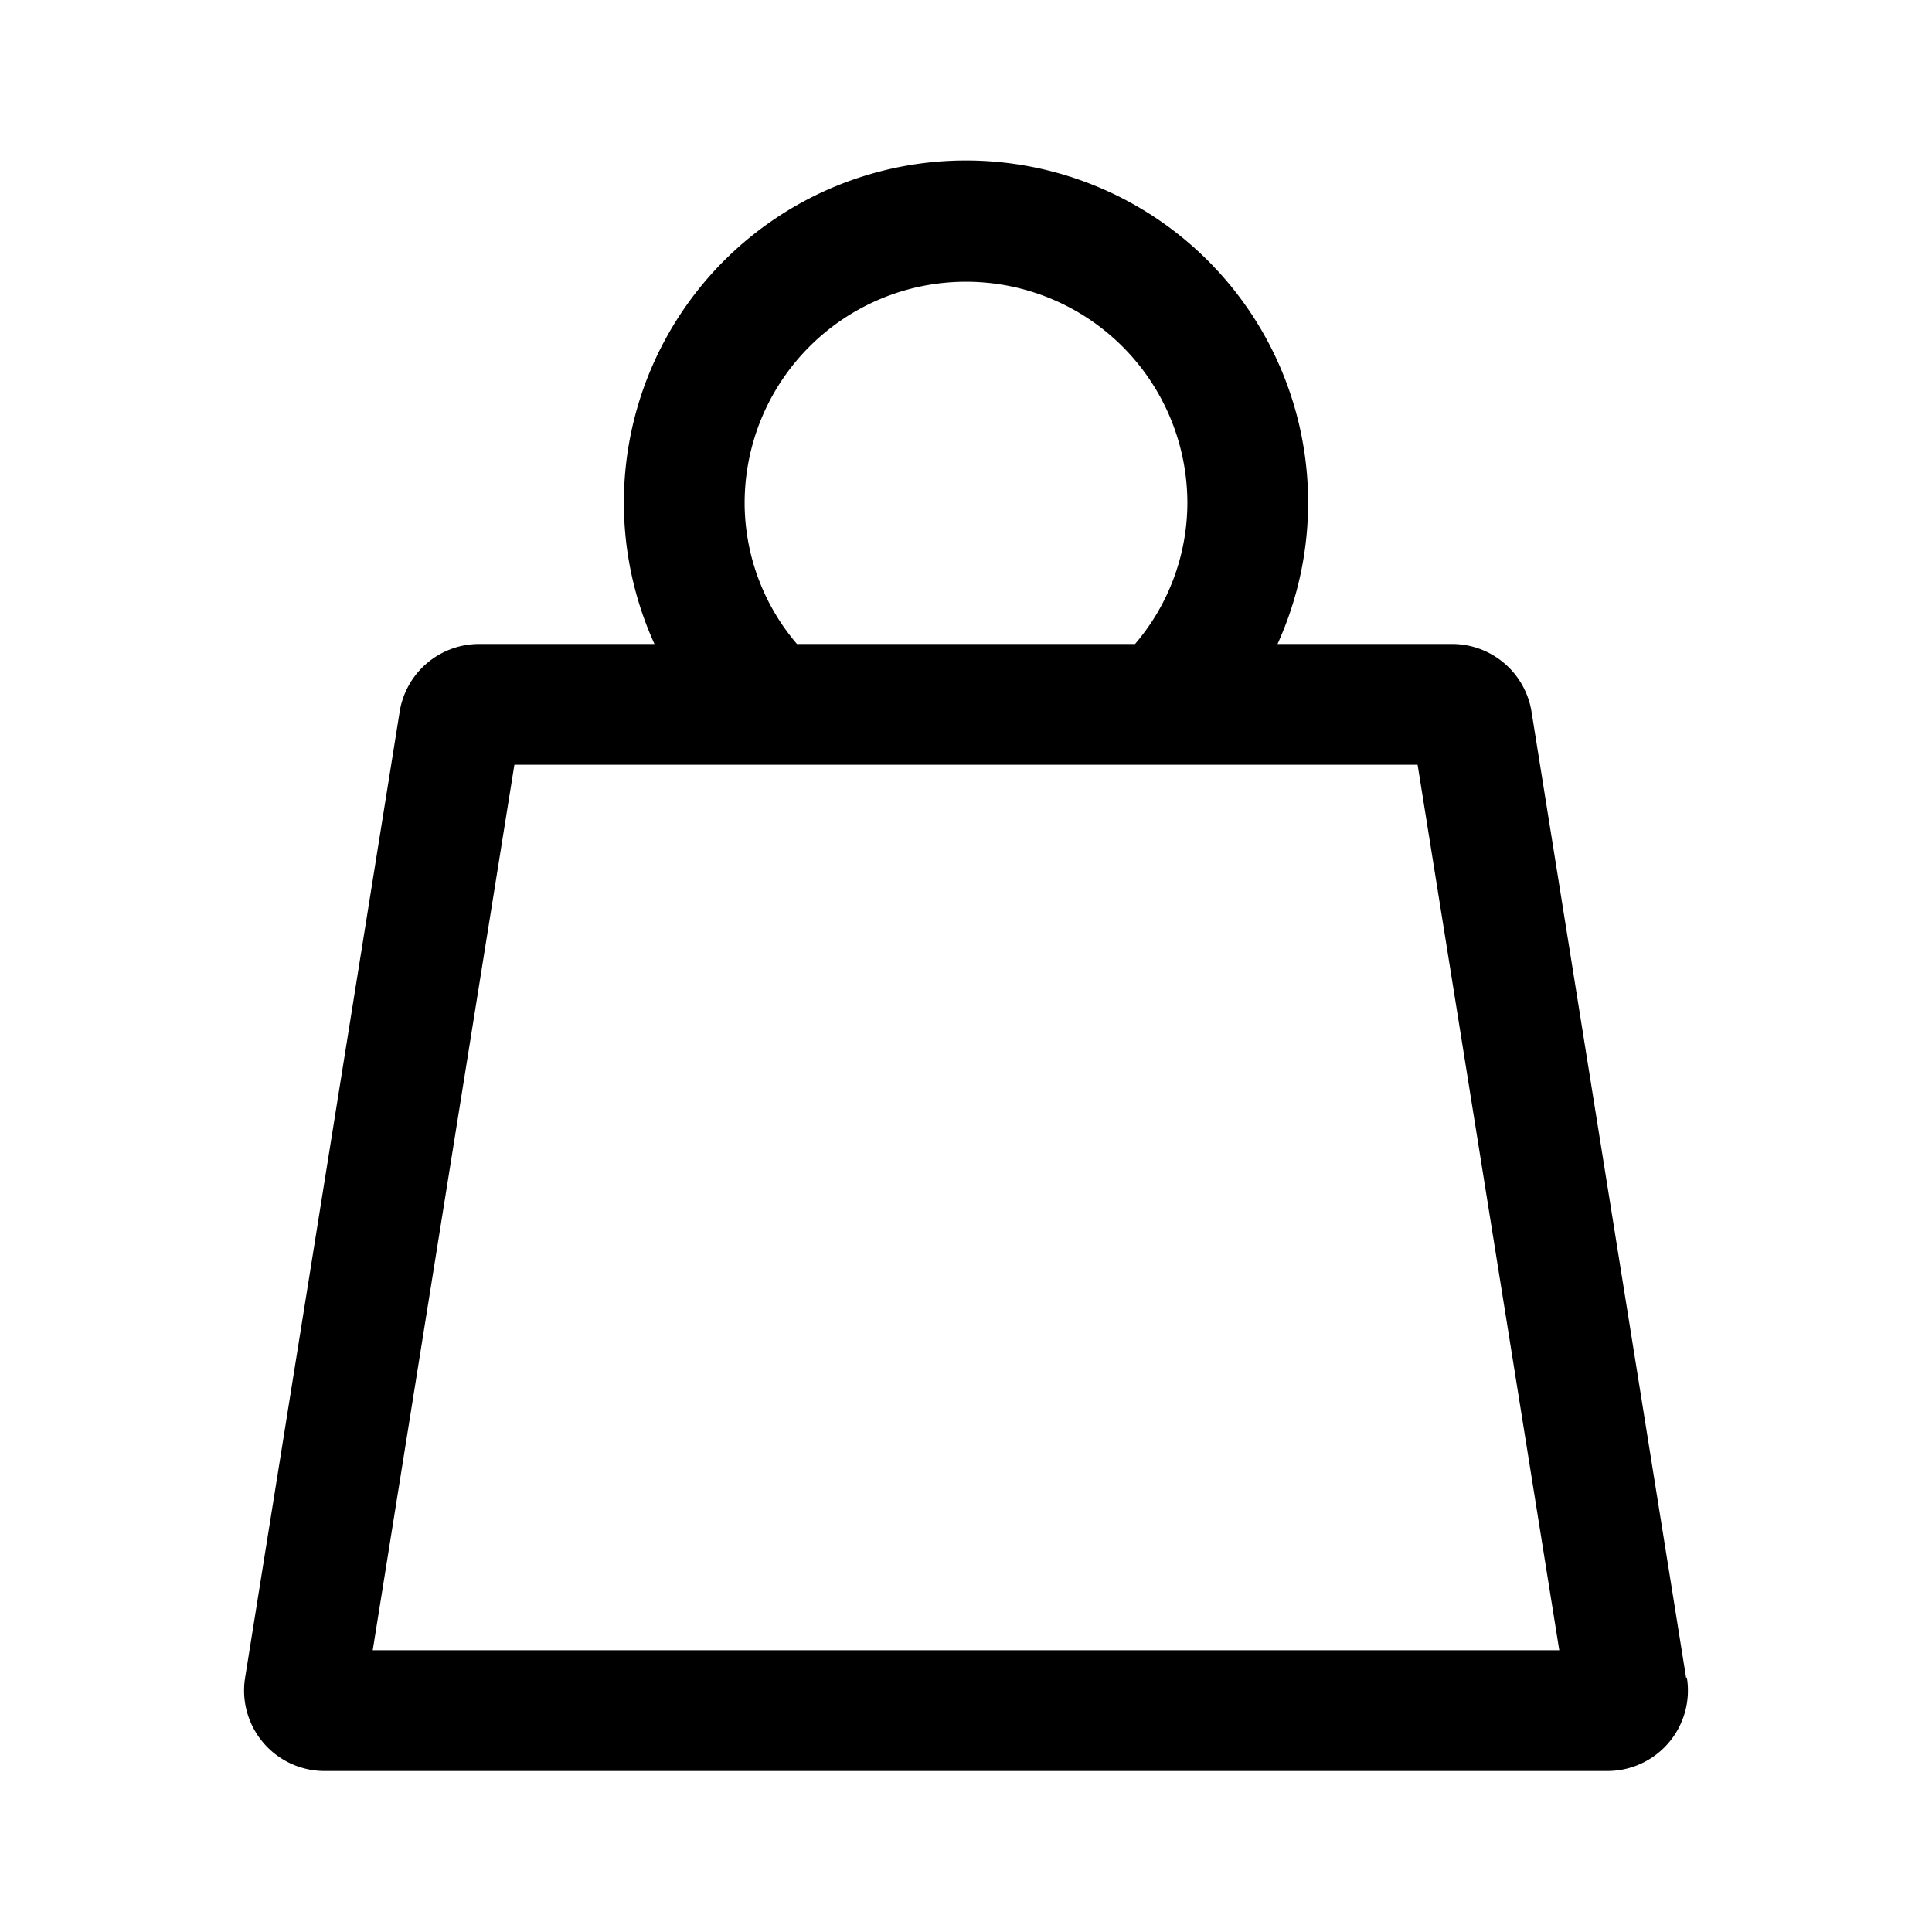 <svg xmlns="http://www.w3.org/2000/svg" viewBox="0 0 48 48"><defs></defs><g id="Icon"><path  d="M41.89,41.68l-3.84-24a2,2,0,0,0-2-1.68H31.74a8.5,8.5,0,1,0-15.48,0H11.93a2,2,0,0,0-2,1.68l-3.84,24a2,2,0,0,0,2,2.32H39.91a2,2,0,0,0,2-2.32ZM18.5,12.5a5.5,5.5,0,0,1,11,0A5.41,5.41,0,0,1,28.2,16H19.8A5.41,5.41,0,0,1,18.5,12.5ZM9.26,41l3.52-22H35.22l3.52,22Z"/></g></svg>